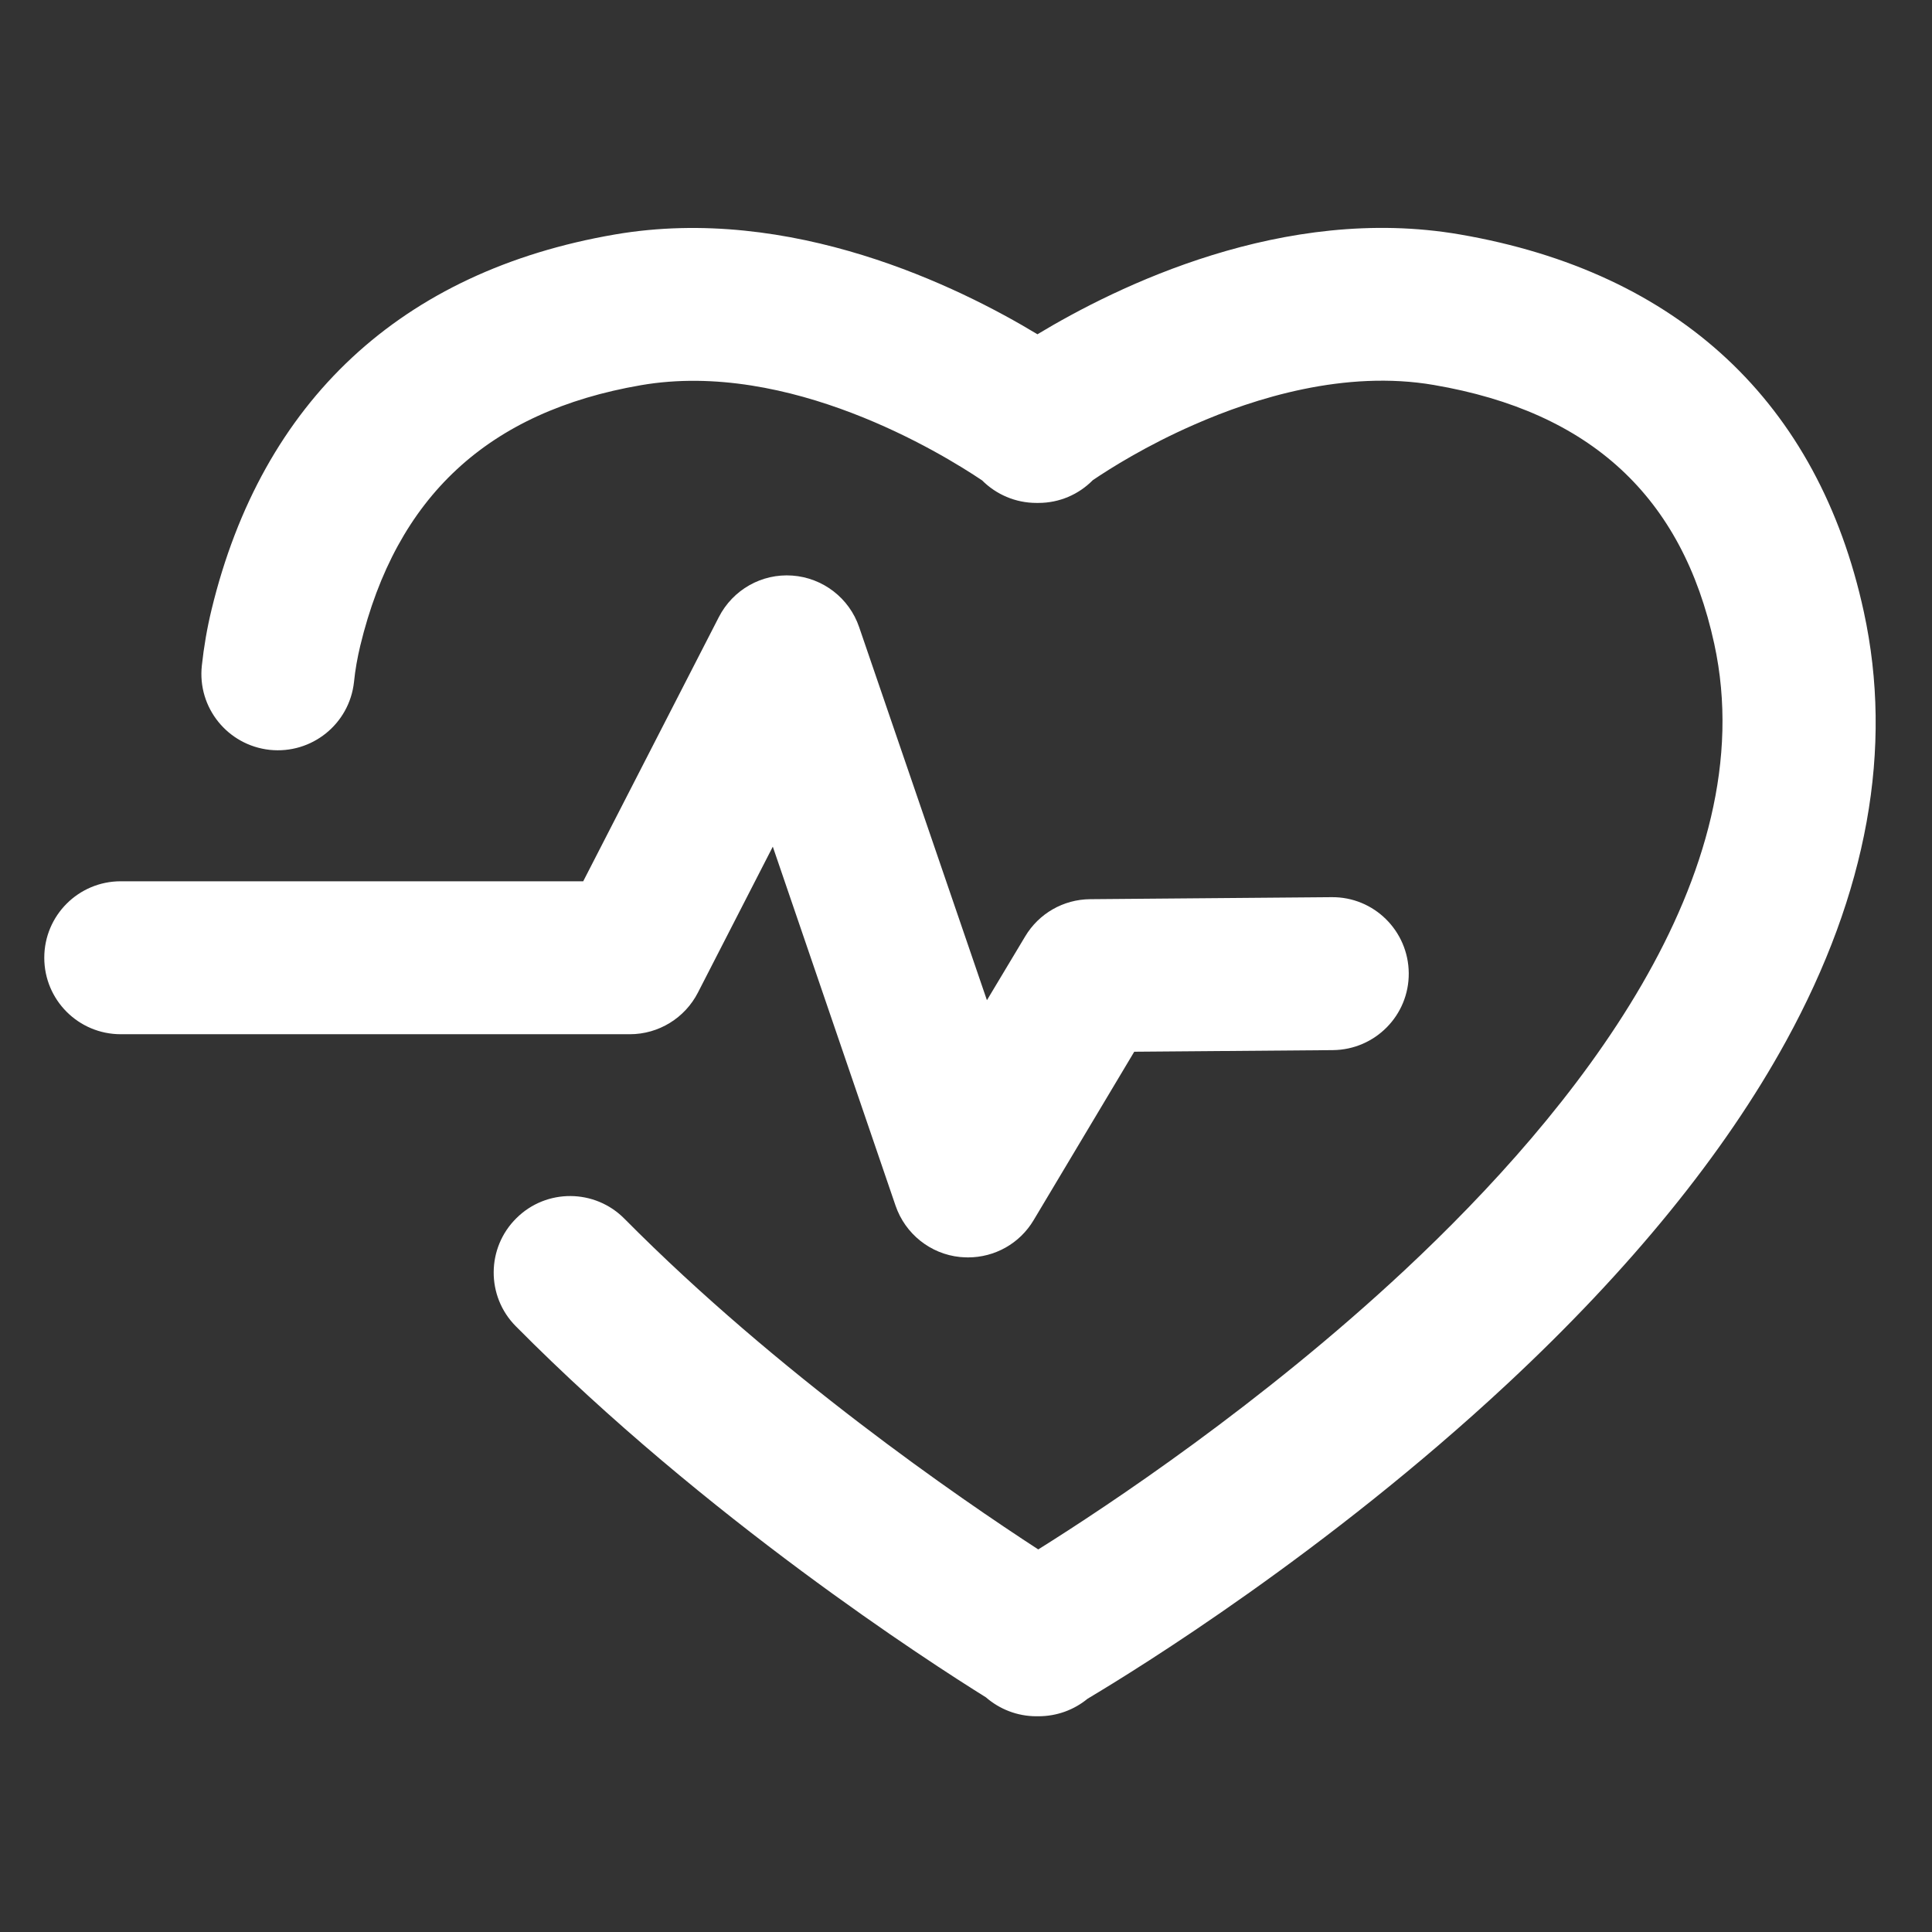 <?xml version="1.0" standalone="no"?><!DOCTYPE svg PUBLIC "-//W3C//DTD SVG 1.1//EN" "http://www.w3.org/Graphics/SVG/1.1/DTD/svg11.dtd"><svg t="1660737056409" class="icon" viewBox="0 0 1024 1024" version="1.1" xmlns="http://www.w3.org/2000/svg" p-id="33630" xmlns:xlink="http://www.w3.org/1999/xlink" width="10" height="10"><rect x="0" y="0" width="1024" height="1024" fill="#333333" stroke="none"/><defs><style type="text/css">@font-face { font-family: feedback-iconfont; src: url("//at.alicdn.com/t/font_1031158_u69w8yhxdu.woff2?t=1630033759944") format("woff2"), url("//at.alicdn.com/t/font_1031158_u69w8yhxdu.woff?t=1630033759944") format("woff"), url("//at.alicdn.com/t/font_1031158_u69w8yhxdu.ttf?t=1630033759944") format("truetype"); }
</style></defs><path d="M550.4 909.653h-1.067c-10.133 0-19.52-3.733-26.773-10.027-29.973-18.667-148.373-94.933-249.173-196.693-15.787-15.893-15.573-41.6 0.32-57.28 15.893-15.787 41.6-15.573 57.28 0.32 81.28 82.027 177.6 148.16 219.307 175.253 37.333-23.36 118.293-77.12 194.24-148.053 89.6-83.733 190.827-209.173 164.053-331.947-16.96-78.08-65.6-122.987-148.587-137.173-47.04-8.107-95.04 6.933-127.04 21.013-25.387 11.093-44.8 23.36-53.76 29.44-7.467 7.573-17.707 12.053-28.8 12.053h-1.067c-11.093 0-21.333-4.48-28.8-11.947-21.44-14.4-102.293-64-180.8-50.453-81.067 13.973-129.707 59.093-148.8 138.133-1.493 6.293-2.667 12.693-3.307 19.2-2.453 22.293-22.4 38.293-44.693 35.947-22.293-2.453-38.4-22.4-35.947-44.693 1.067-9.92 2.773-19.84 5.12-29.547 26.773-110.72 100.693-179.52 213.867-198.933 93.333-16 182.08 27.627 223.893 52.907 41.92-25.28 130.56-69.013 223.893-52.907 115.947 19.947 189.973 89.067 214.08 199.893 15.787 72.427 1.92 149.013-41.173 227.627-32.747 59.733-82.453 120.853-147.84 181.76-95.36 88.853-195.2 150.613-222.4 166.827-7.147 5.867-16.213 9.28-26.027 9.28z" p-id="33631" fill="#ffffff"></path><path d="M513.067 666.453c-1.387 0-2.773-0.107-4.267-0.213-15.68-1.6-29.013-12.267-34.133-27.2l-65.067-190.293-39.68 77.333c-6.933 13.547-20.907 22.08-36.053 22.08H64c-22.4 0-40.533-18.133-40.533-40.533s18.133-40.533 40.533-40.533h245.12l71.893-140.053c7.467-14.507 22.72-23.147 38.933-21.973 16.213 1.173 30.187 11.947 35.413 27.307L523.093 530.133l20.267-33.813c7.253-12.16 20.267-19.627 34.453-19.733l128-1.067c22.4-0.213 40.64 17.813 40.853 40.213 0.213 22.4-17.813 40.64-40.213 40.853l-105.28 0.853-53.333 89.28c-7.36 12.373-20.587 19.733-34.773 19.733z" p-id="33632" fill="#ffffff"></path></svg>